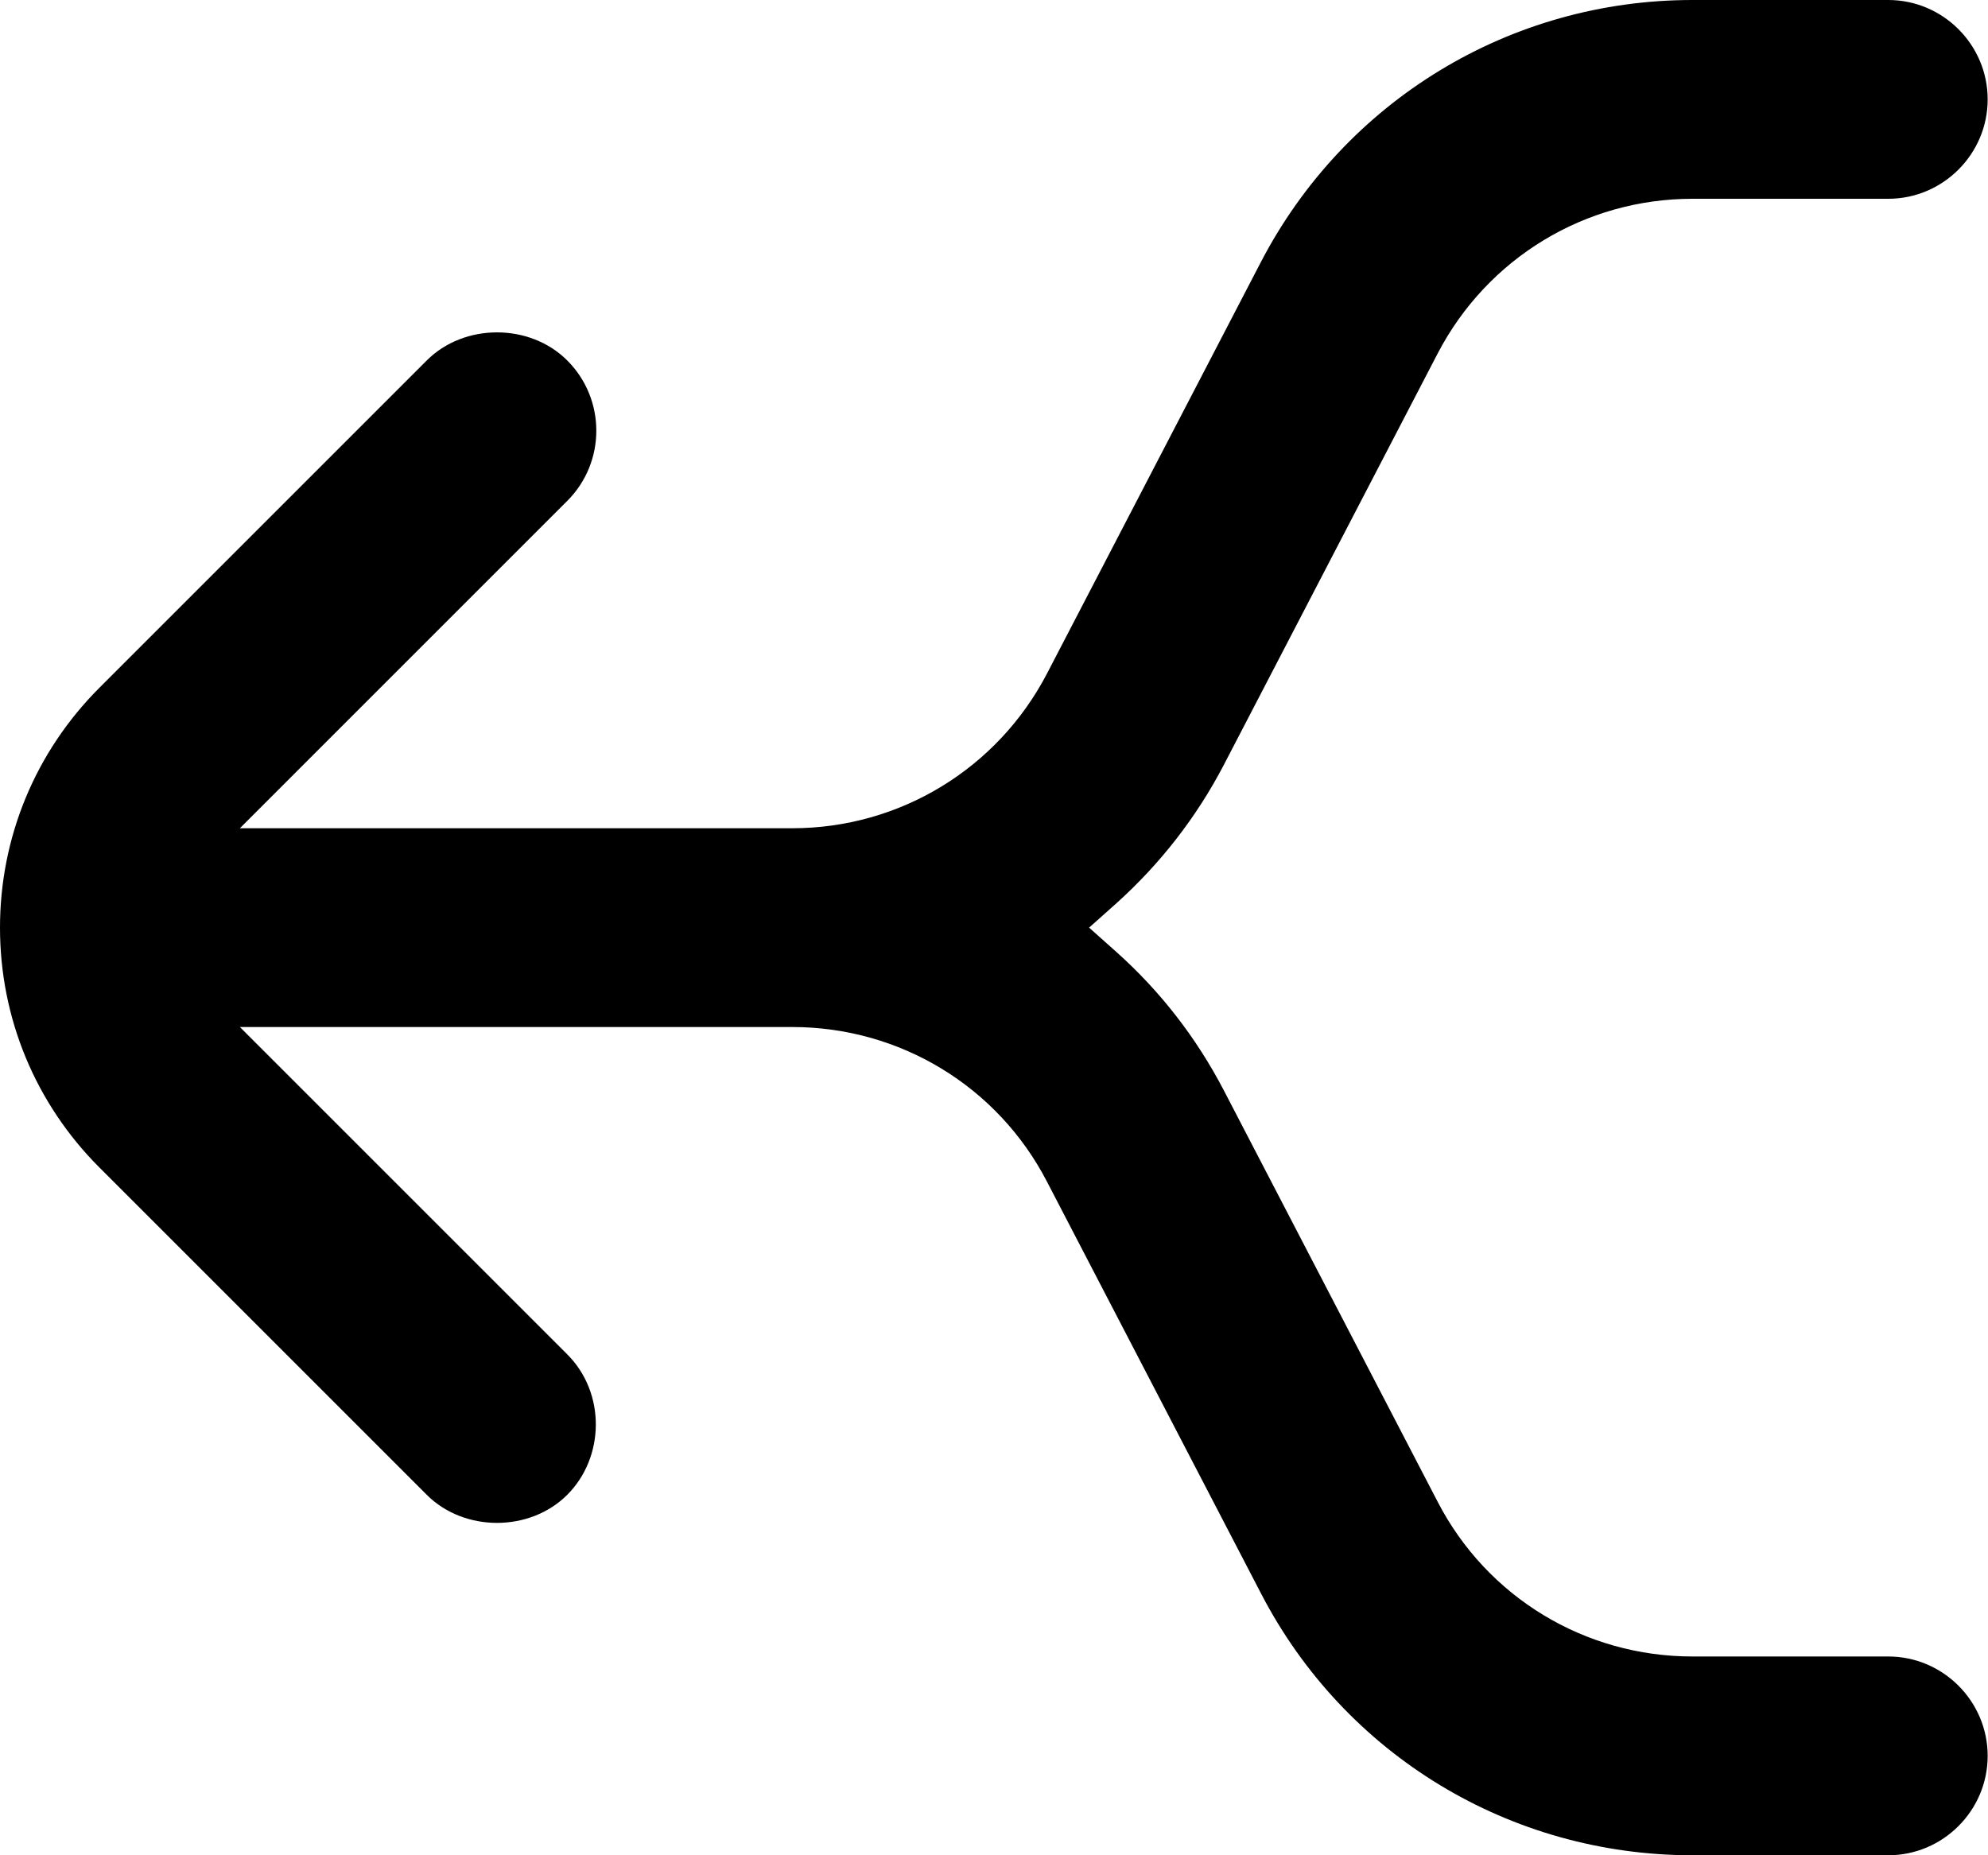 <svg width="60" height="56" viewBox="0 0 60 56" fill="none" xmlns="http://www.w3.org/2000/svg">
<path d="M17.12 10.88C15.99 9.75 14.01 9.75 12.88 10.88L3 20.76C1.07 22.69 0 25.27 0 28C0 30.73 1.07 33.31 3 35.24L12.88 45.12C14.01 46.25 15.99 46.25 17.12 45.12C18.25 43.99 18.29 42.05 17.12 40.88L7.24 31H23.91C27.16 31 30.11 32.79 31.6 35.67L38.06 48.1C40.59 52.98 45.58 56 51.08 56H56.99C58.64 56 59.99 54.65 59.99 53C59.99 51.35 58.64 50 56.99 50H51.08C47.83 50 44.88 48.21 43.39 45.33L36.93 32.9C36.11 31.33 35.03 29.93 33.7 28.74L32.87 28L33.7 27.26C35.02 26.07 36.11 24.67 36.93 23.1L43.39 10.67C44.89 7.79 47.84 6 51.08 6H56.99C58.64 6 59.99 4.65 59.99 3C59.99 1.35 58.64 0 56.99 0H51.08C45.58 0 40.6 3.03 38.06 7.9L31.6 20.33C30.1 23.21 27.15 25 23.91 25H7.24L17.12 15.12C18.29 13.95 18.29 12.05 17.12 10.88Z" fill="black"/>
</svg>
